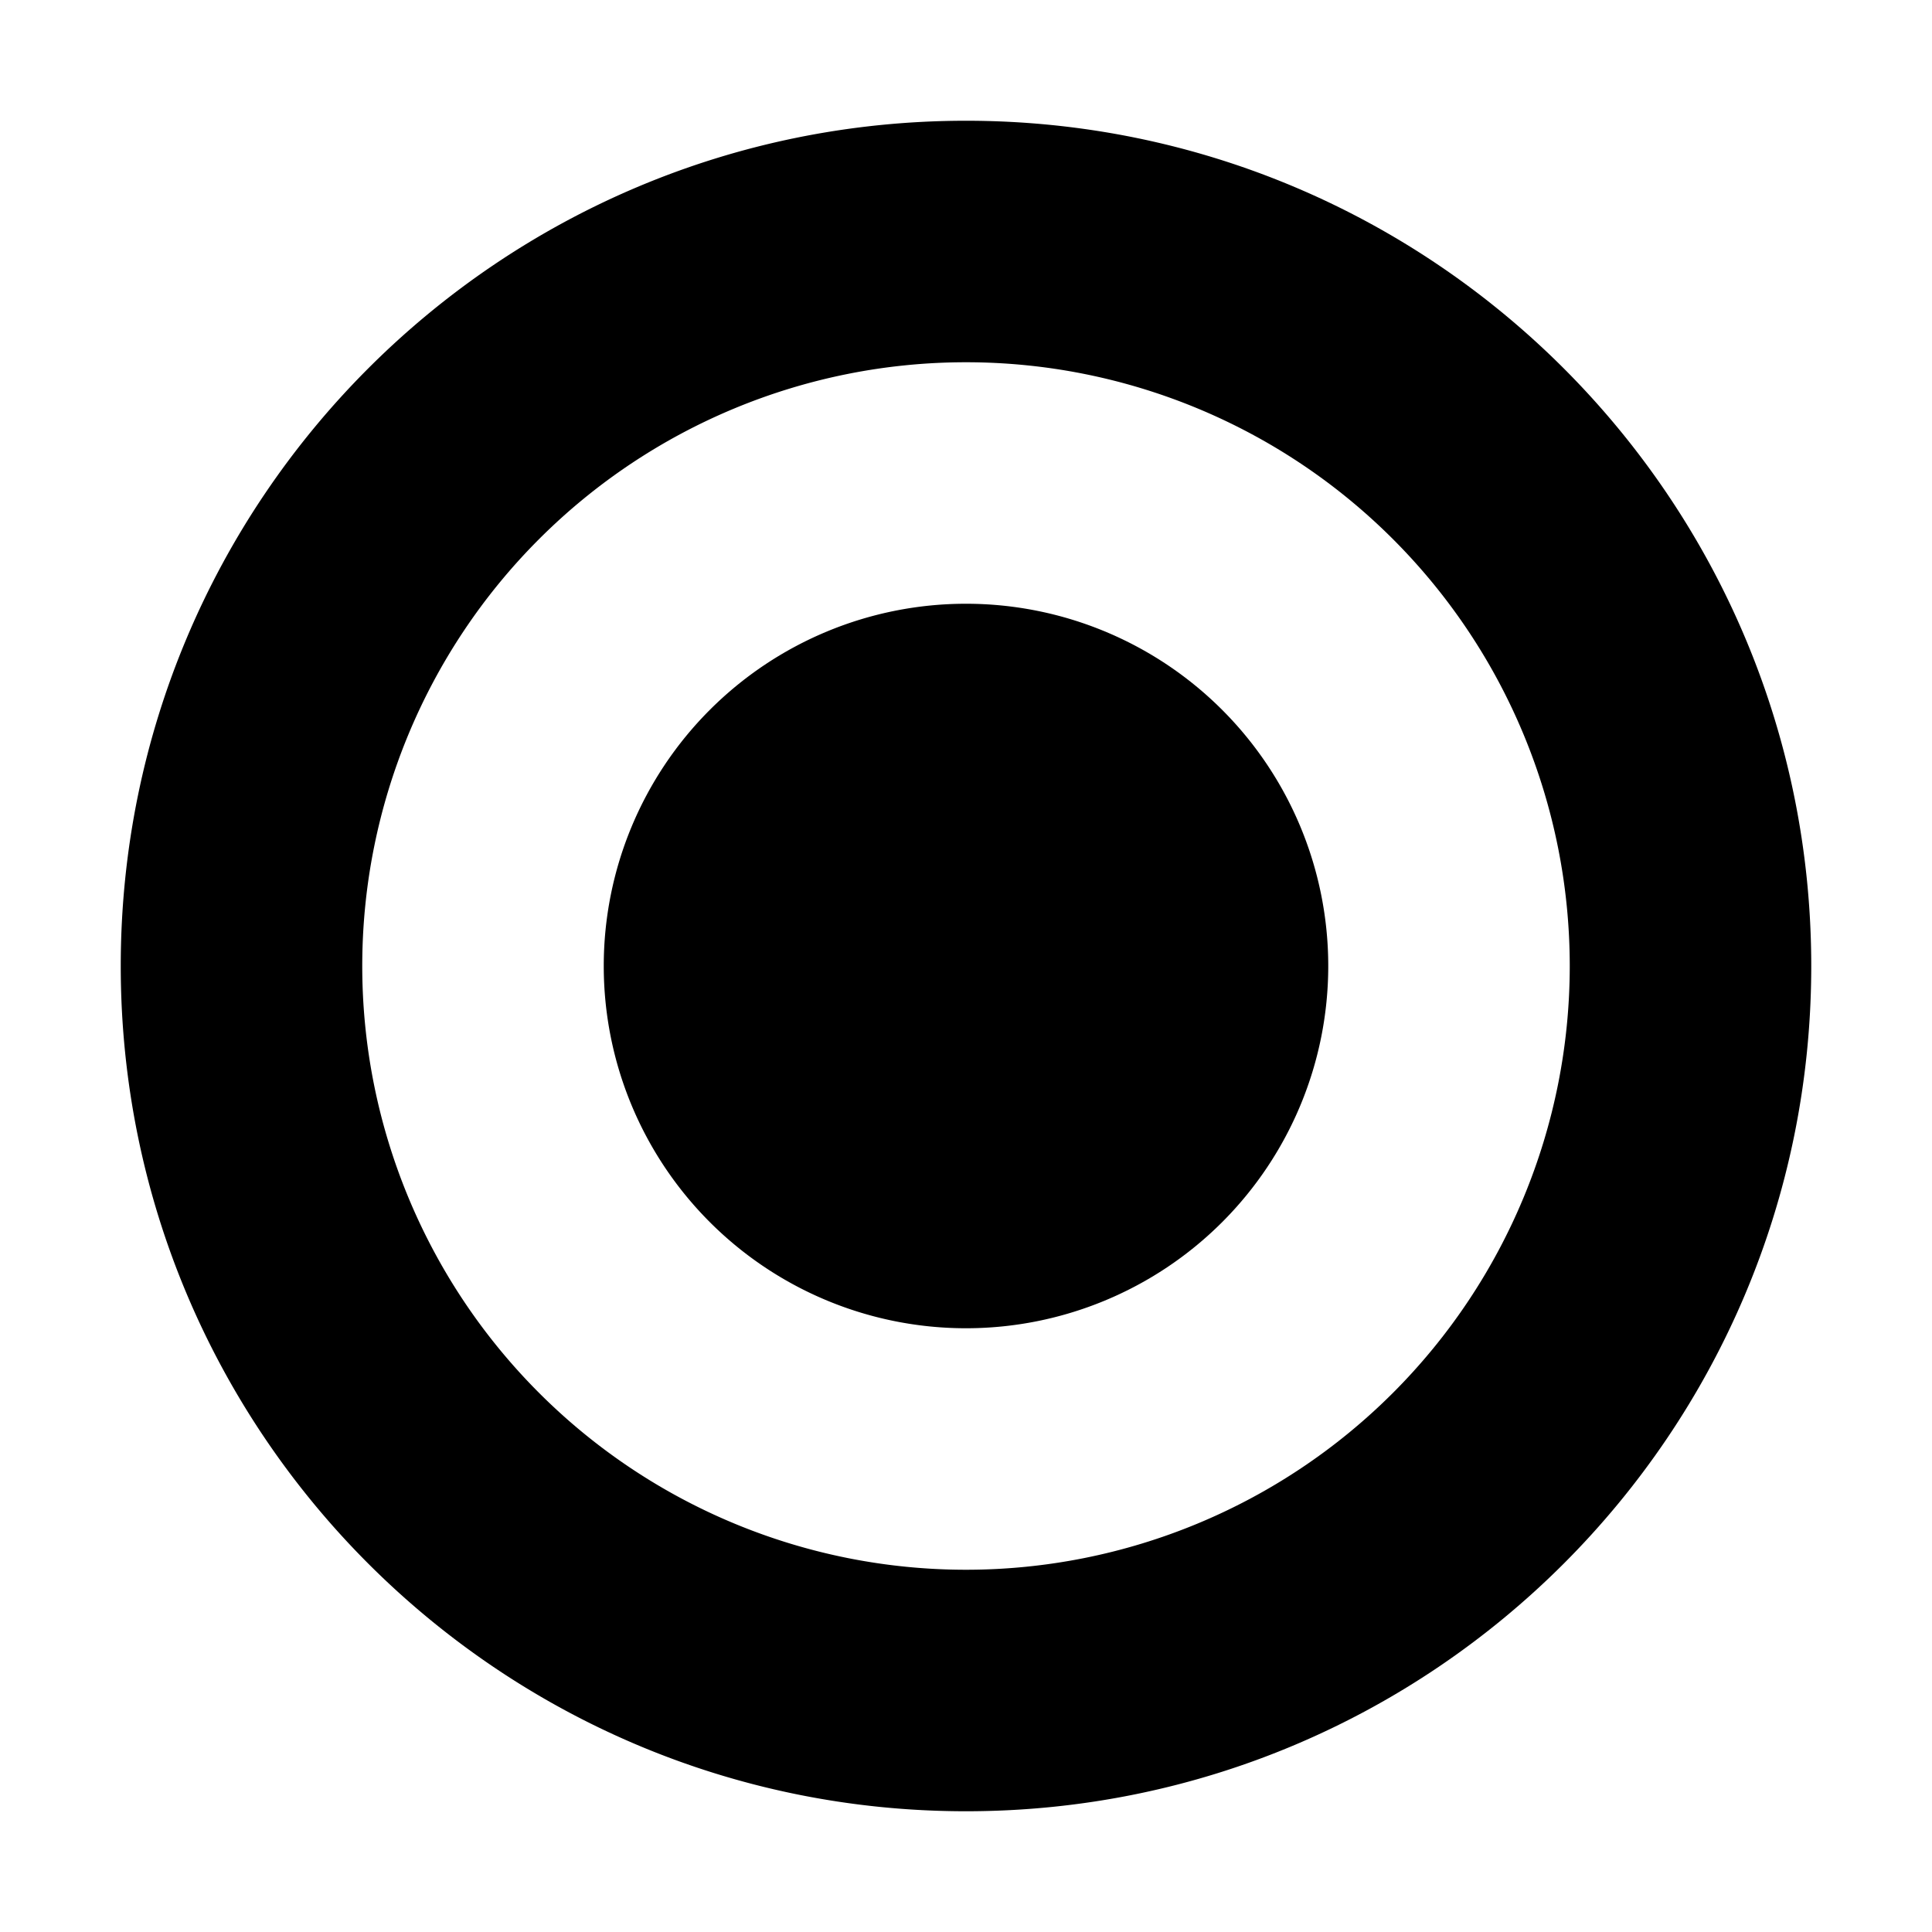 <svg xmlns="http://www.w3.org/2000/svg" viewBox="0 0 24 24"><path d="M12 16.5a4.5 4.5 0 1 0 0-9 4.5 4.5 0 0 0 0 9z"/><path fill-rule="evenodd" d="M22.5 12c0 5.799-4.701 10.5-10.5 10.5S1.5 17.799 1.5 12 6.201 1.5 12 1.5 22.5 6.201 22.5 12zm-3 0a7.5 7.5 0 1 1-15 0 7.5 7.5 0 0 1 15 0z" clip-rule="evenodd"/></svg>